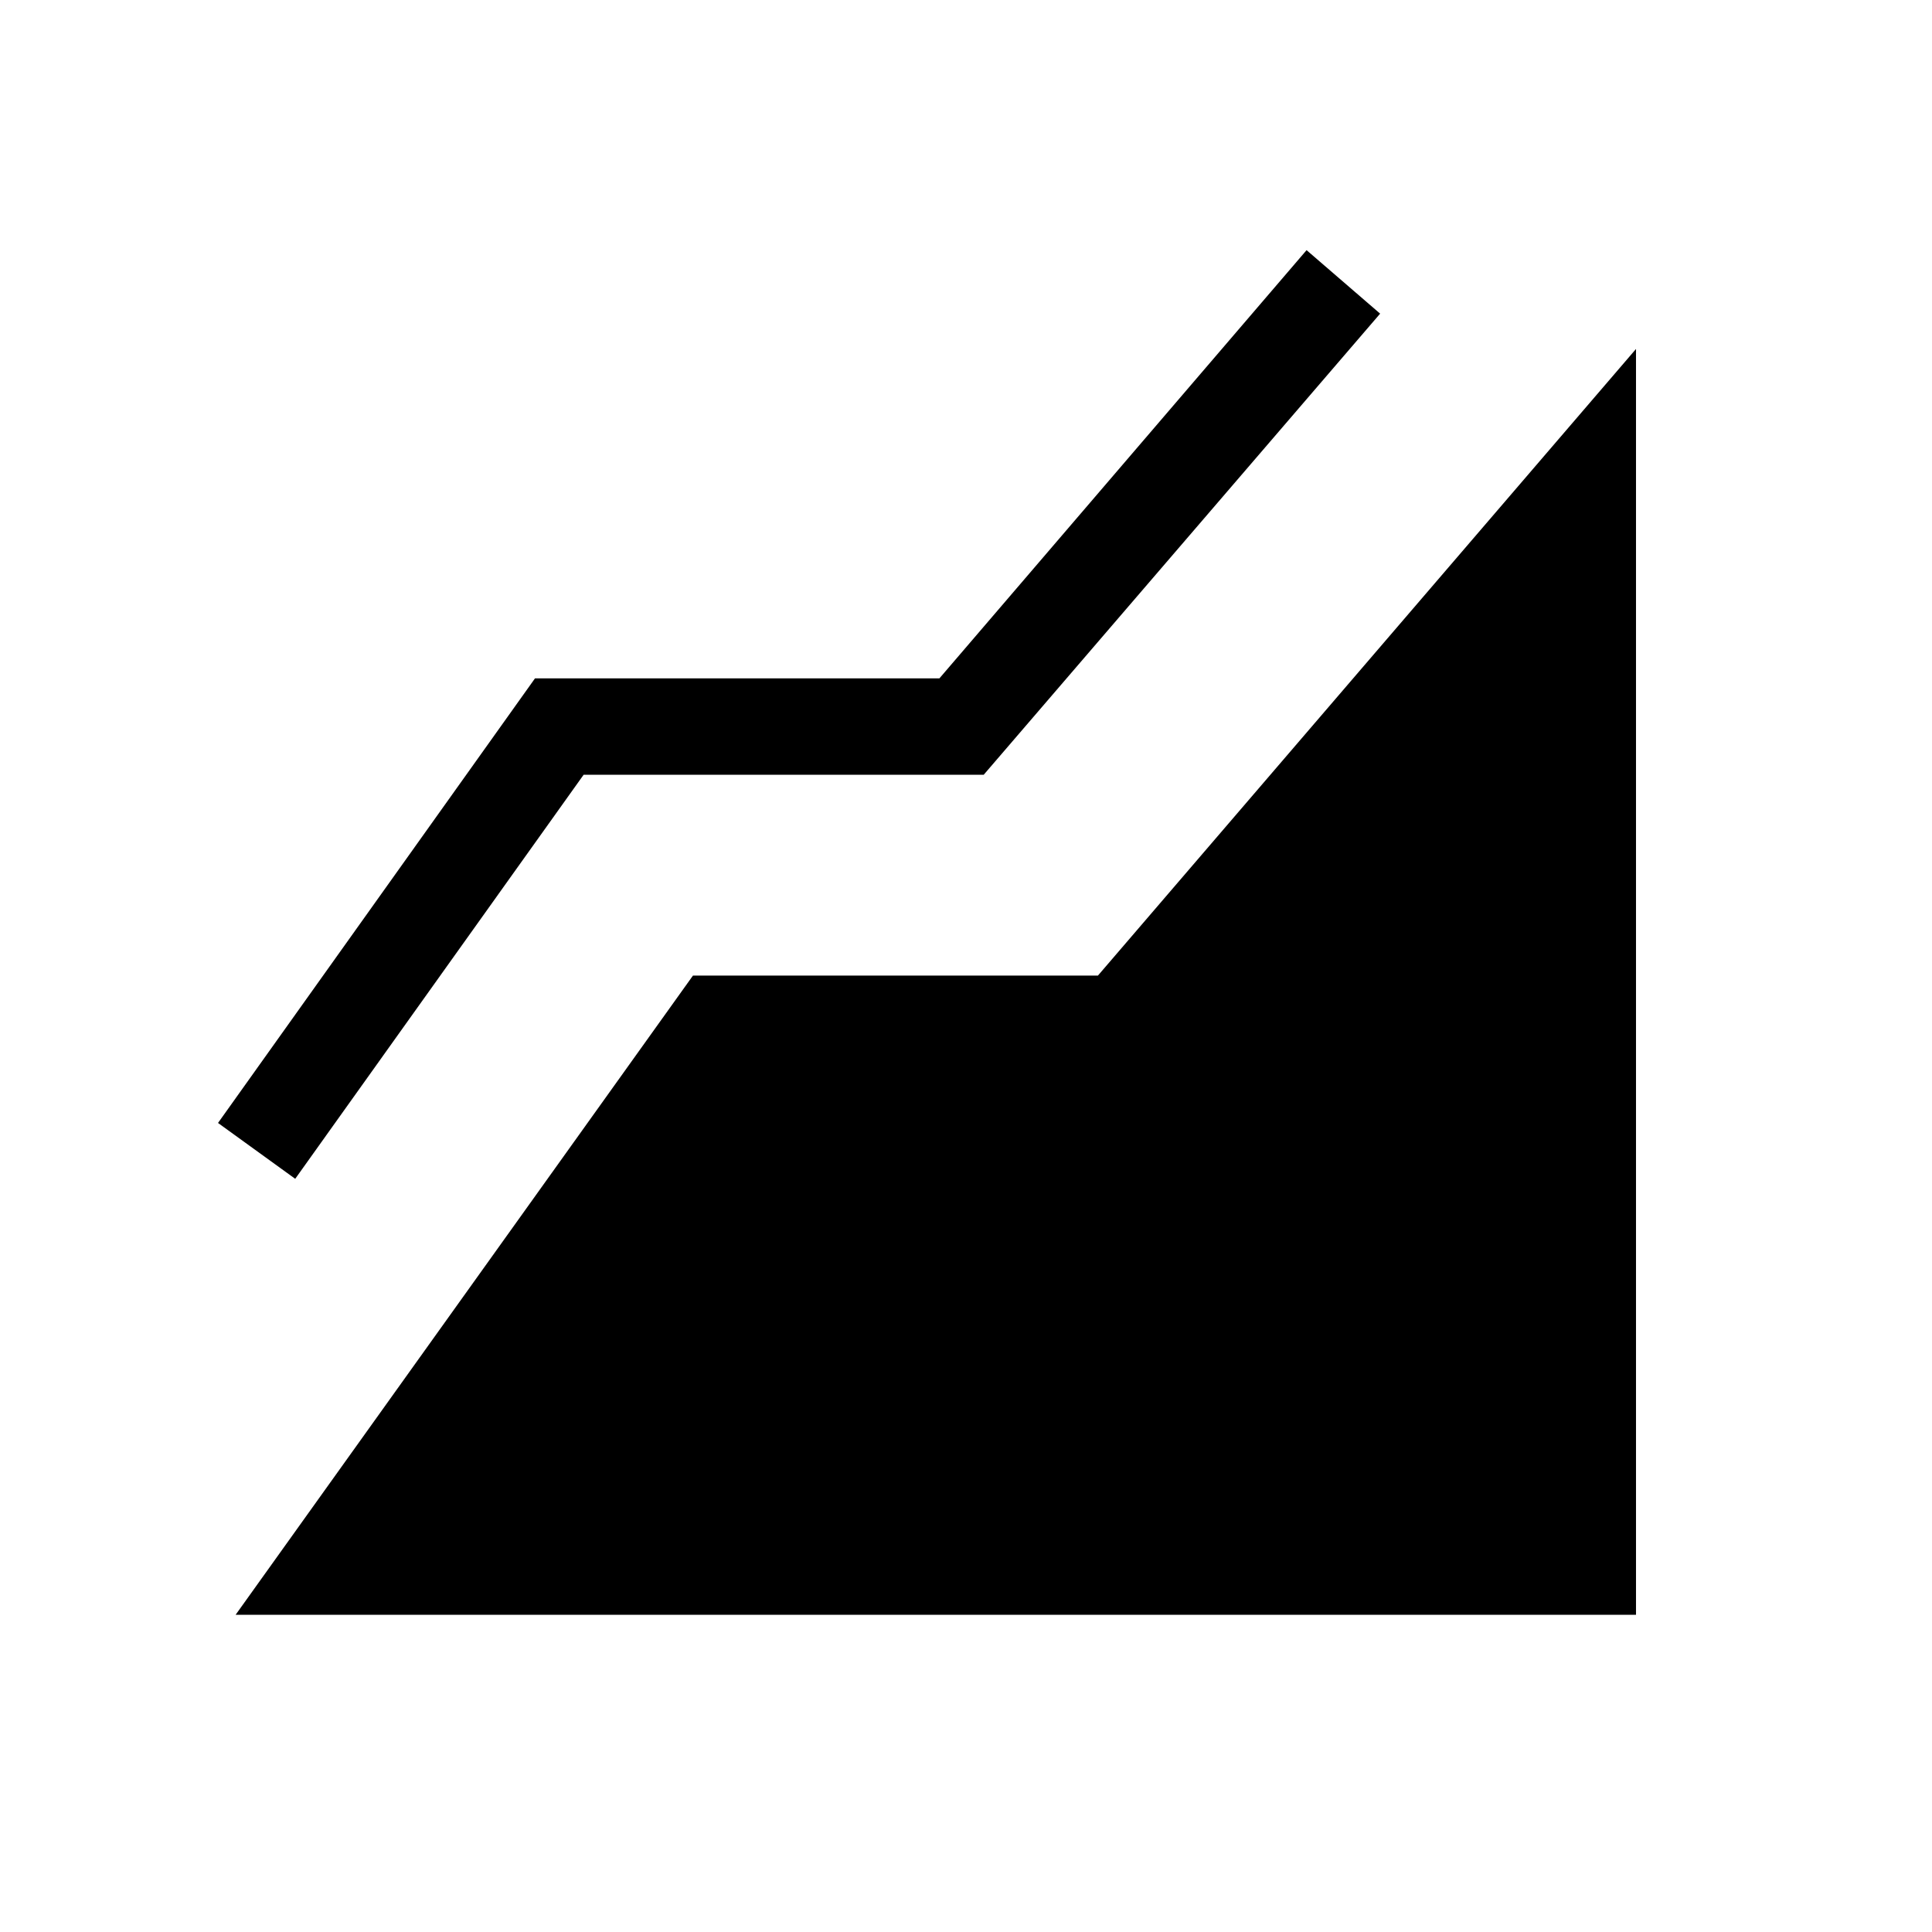 <svg xmlns="http://www.w3.org/2000/svg" height="40" viewBox="0 -960 960 960" width="40"><path d="m117.07-157.61 227.25-317.62h201.23L812.92-786.6v628.99H117.07Zm29.62-216.65-38.36-27.75 157.5-220.91h200.95L649.23-835.7l36.55 31.55-196.97 229.11h-198.8L146.69-374.26Z"/></svg>
